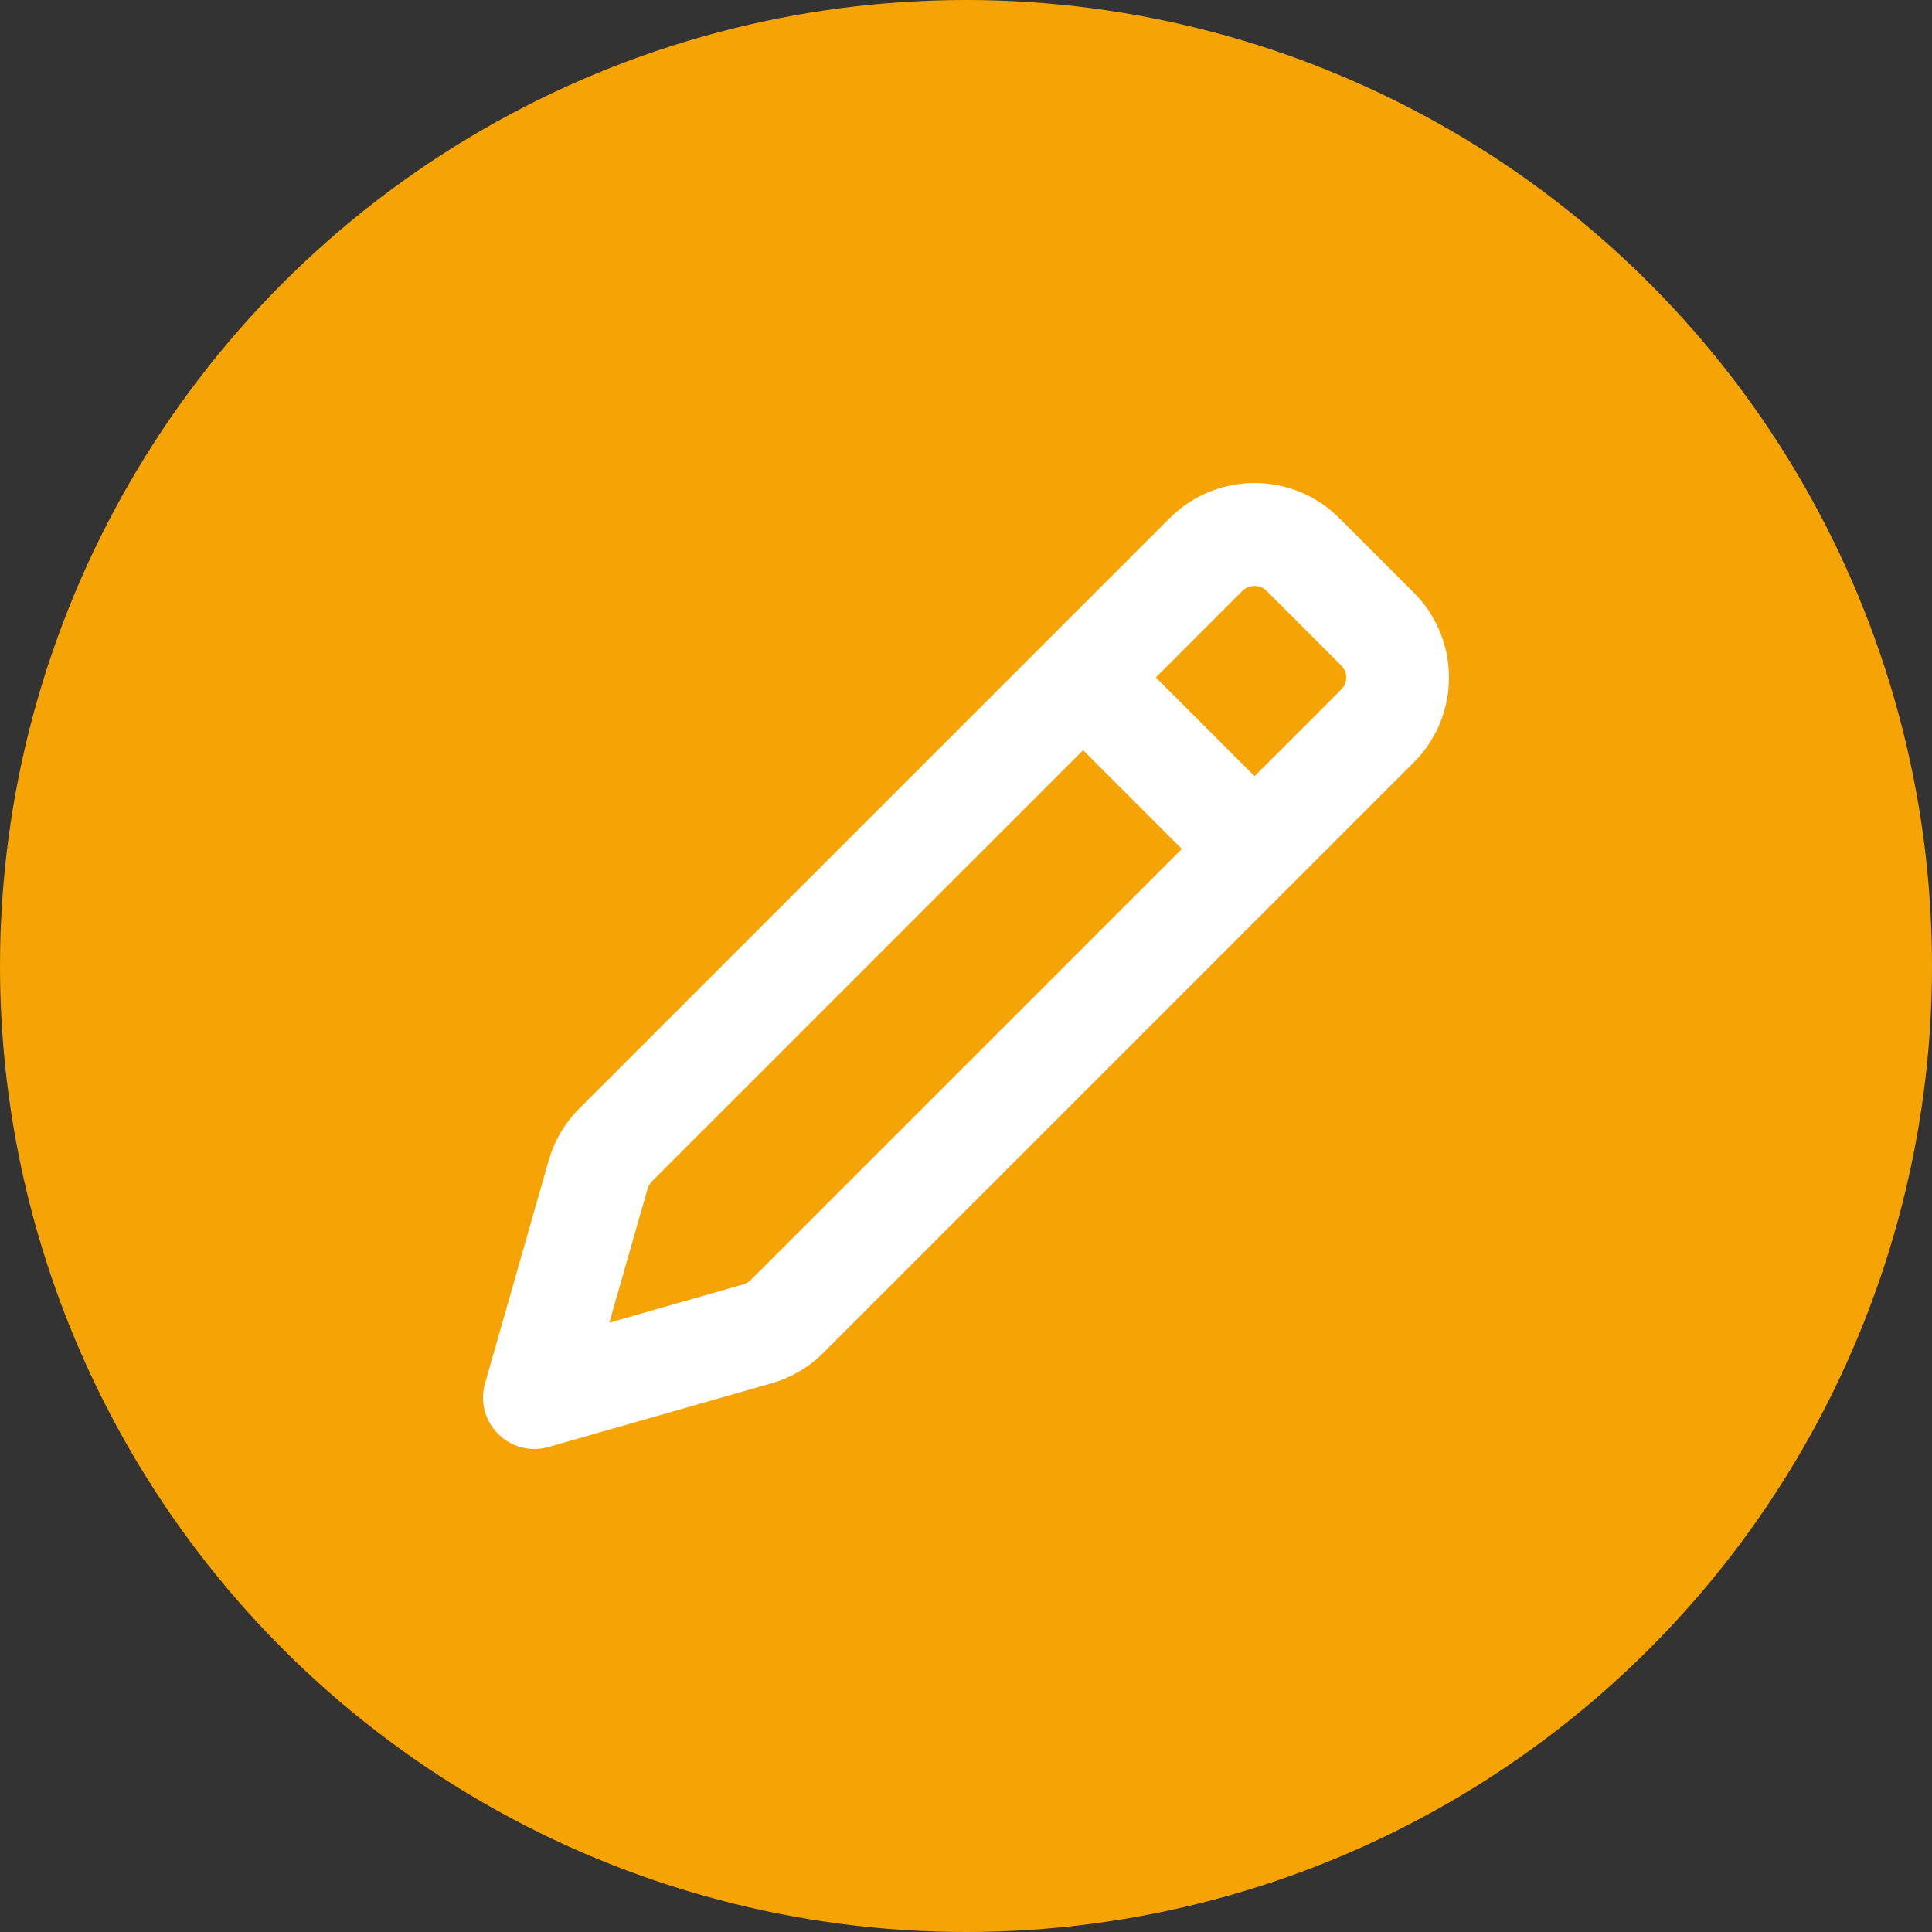 <svg width="20" height="20" viewBox="0 0 20 20" fill="none" xmlns="http://www.w3.org/2000/svg">
<rect x="0" y="0" width="20" height="20" fill="#333333" stroke="none"/>
<circle cx="10" cy="10" r="10" fill="#F6A405"/>
<path fill-rule="evenodd" clip-rule="evenodd" d="M12.108 5.364C12.594 4.879 13.38 4.879 13.865 5.364L14.636 6.135C15.121 6.62 15.121 7.407 14.636 7.892L8.524 14.004C8.375 14.153 8.19 14.262 7.987 14.32L5.679 14.979C5.493 15.033 5.293 14.981 5.156 14.844C5.019 14.707 4.967 14.507 5.021 14.321L5.68 12.013C5.738 11.81 5.847 11.626 5.996 11.476L12.108 5.364ZM13.112 6.117C13.043 6.048 12.931 6.048 12.861 6.117L11.965 7.013L12.987 8.035L13.883 7.139C13.953 7.069 13.953 6.957 13.883 6.888L13.112 6.117ZM12.234 8.788L11.212 7.766L6.749 12.229C6.728 12.251 6.712 12.277 6.704 12.306L6.308 13.692L7.694 13.296C7.723 13.288 7.749 13.272 7.771 13.251L12.234 8.788Z" fill="white"/>
</svg>
